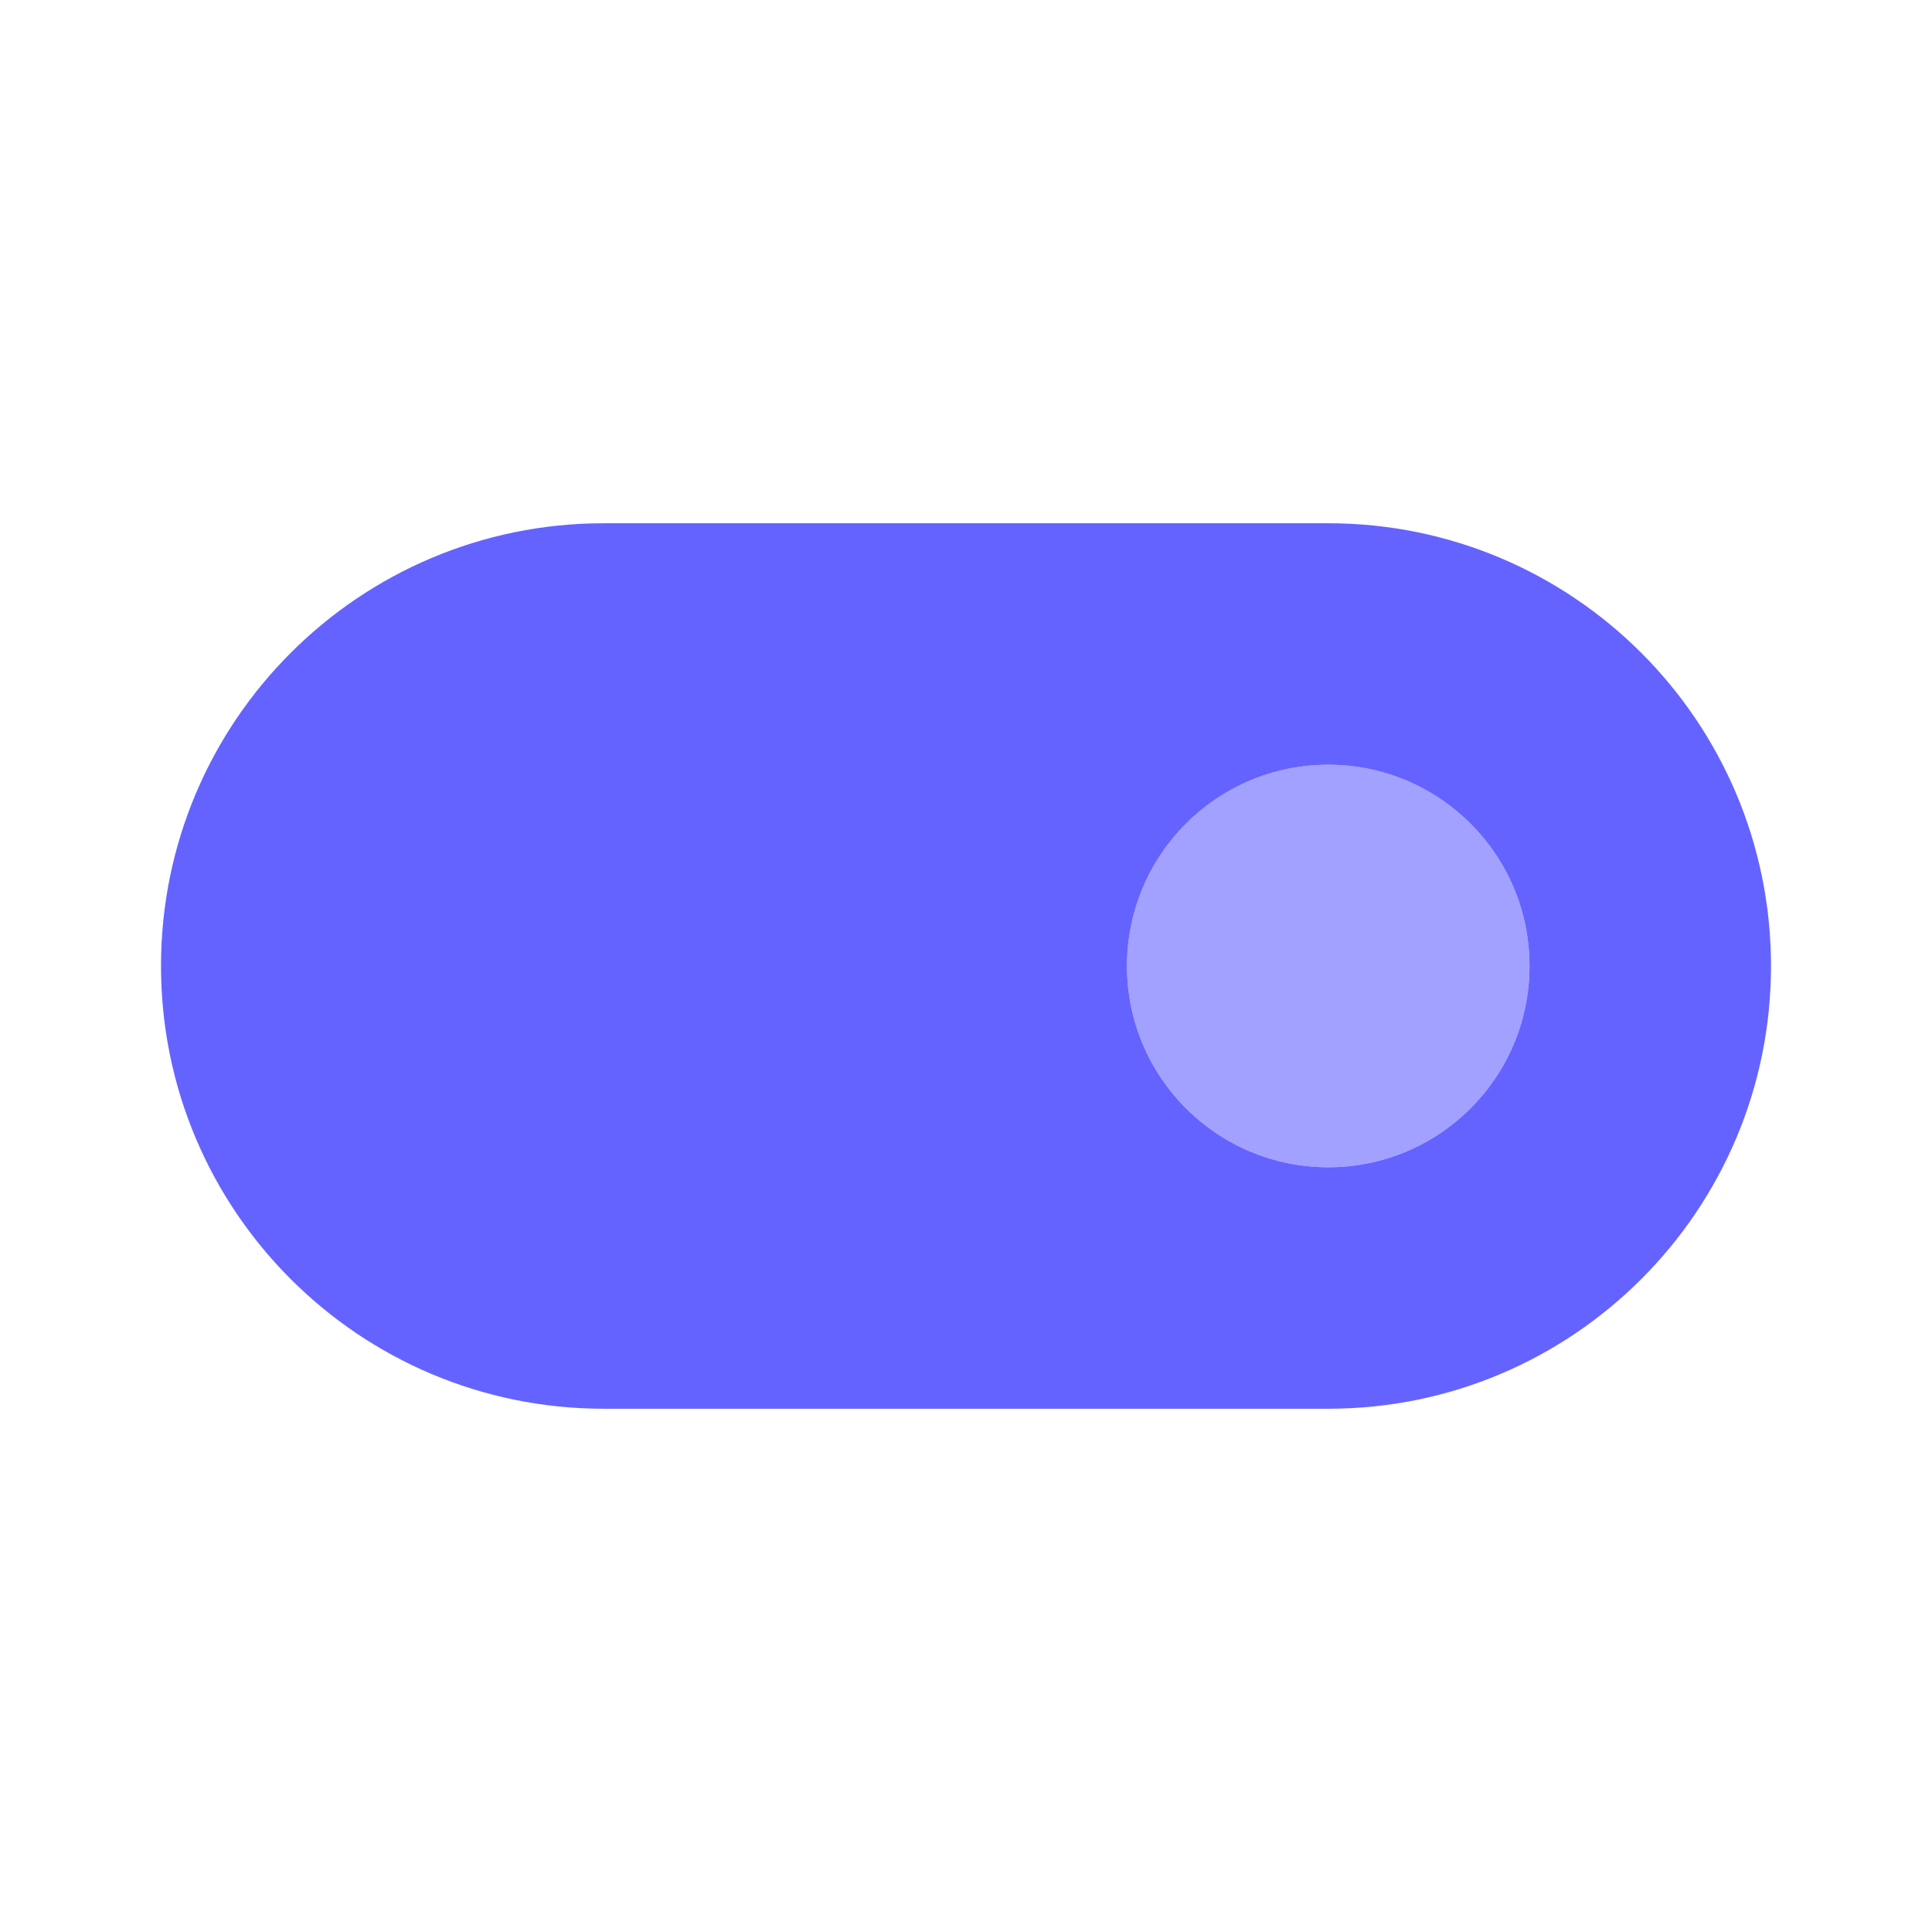<svg width="24" height="24" viewBox="0 0 24 24" fill="none" xmlns="http://www.w3.org/2000/svg">
<path d="M16.5 14.5C17.881 14.5 19 13.381 19 12C19 10.619 17.881 9.5 16.5 9.5C15.119 9.5 14 10.619 14 12C14 13.381 15.119 14.5 16.5 14.5Z" fill="#A2A1FF"/>
<path d="M16.5 6.5H7.5C4.462 6.5 2 8.962 2 12C2 15.037 4.462 17.5 7.5 17.5H16.5C19.538 17.5 22 15.037 22 12C22 8.962 19.538 6.5 16.5 6.5ZM16.5 14.5C15.119 14.5 14 13.381 14 12C14 10.619 15.119 9.5 16.5 9.5C17.881 9.5 19 10.619 19 12C19 13.381 17.881 14.5 16.5 14.5Z" fill="#6563FF"/>
</svg>
